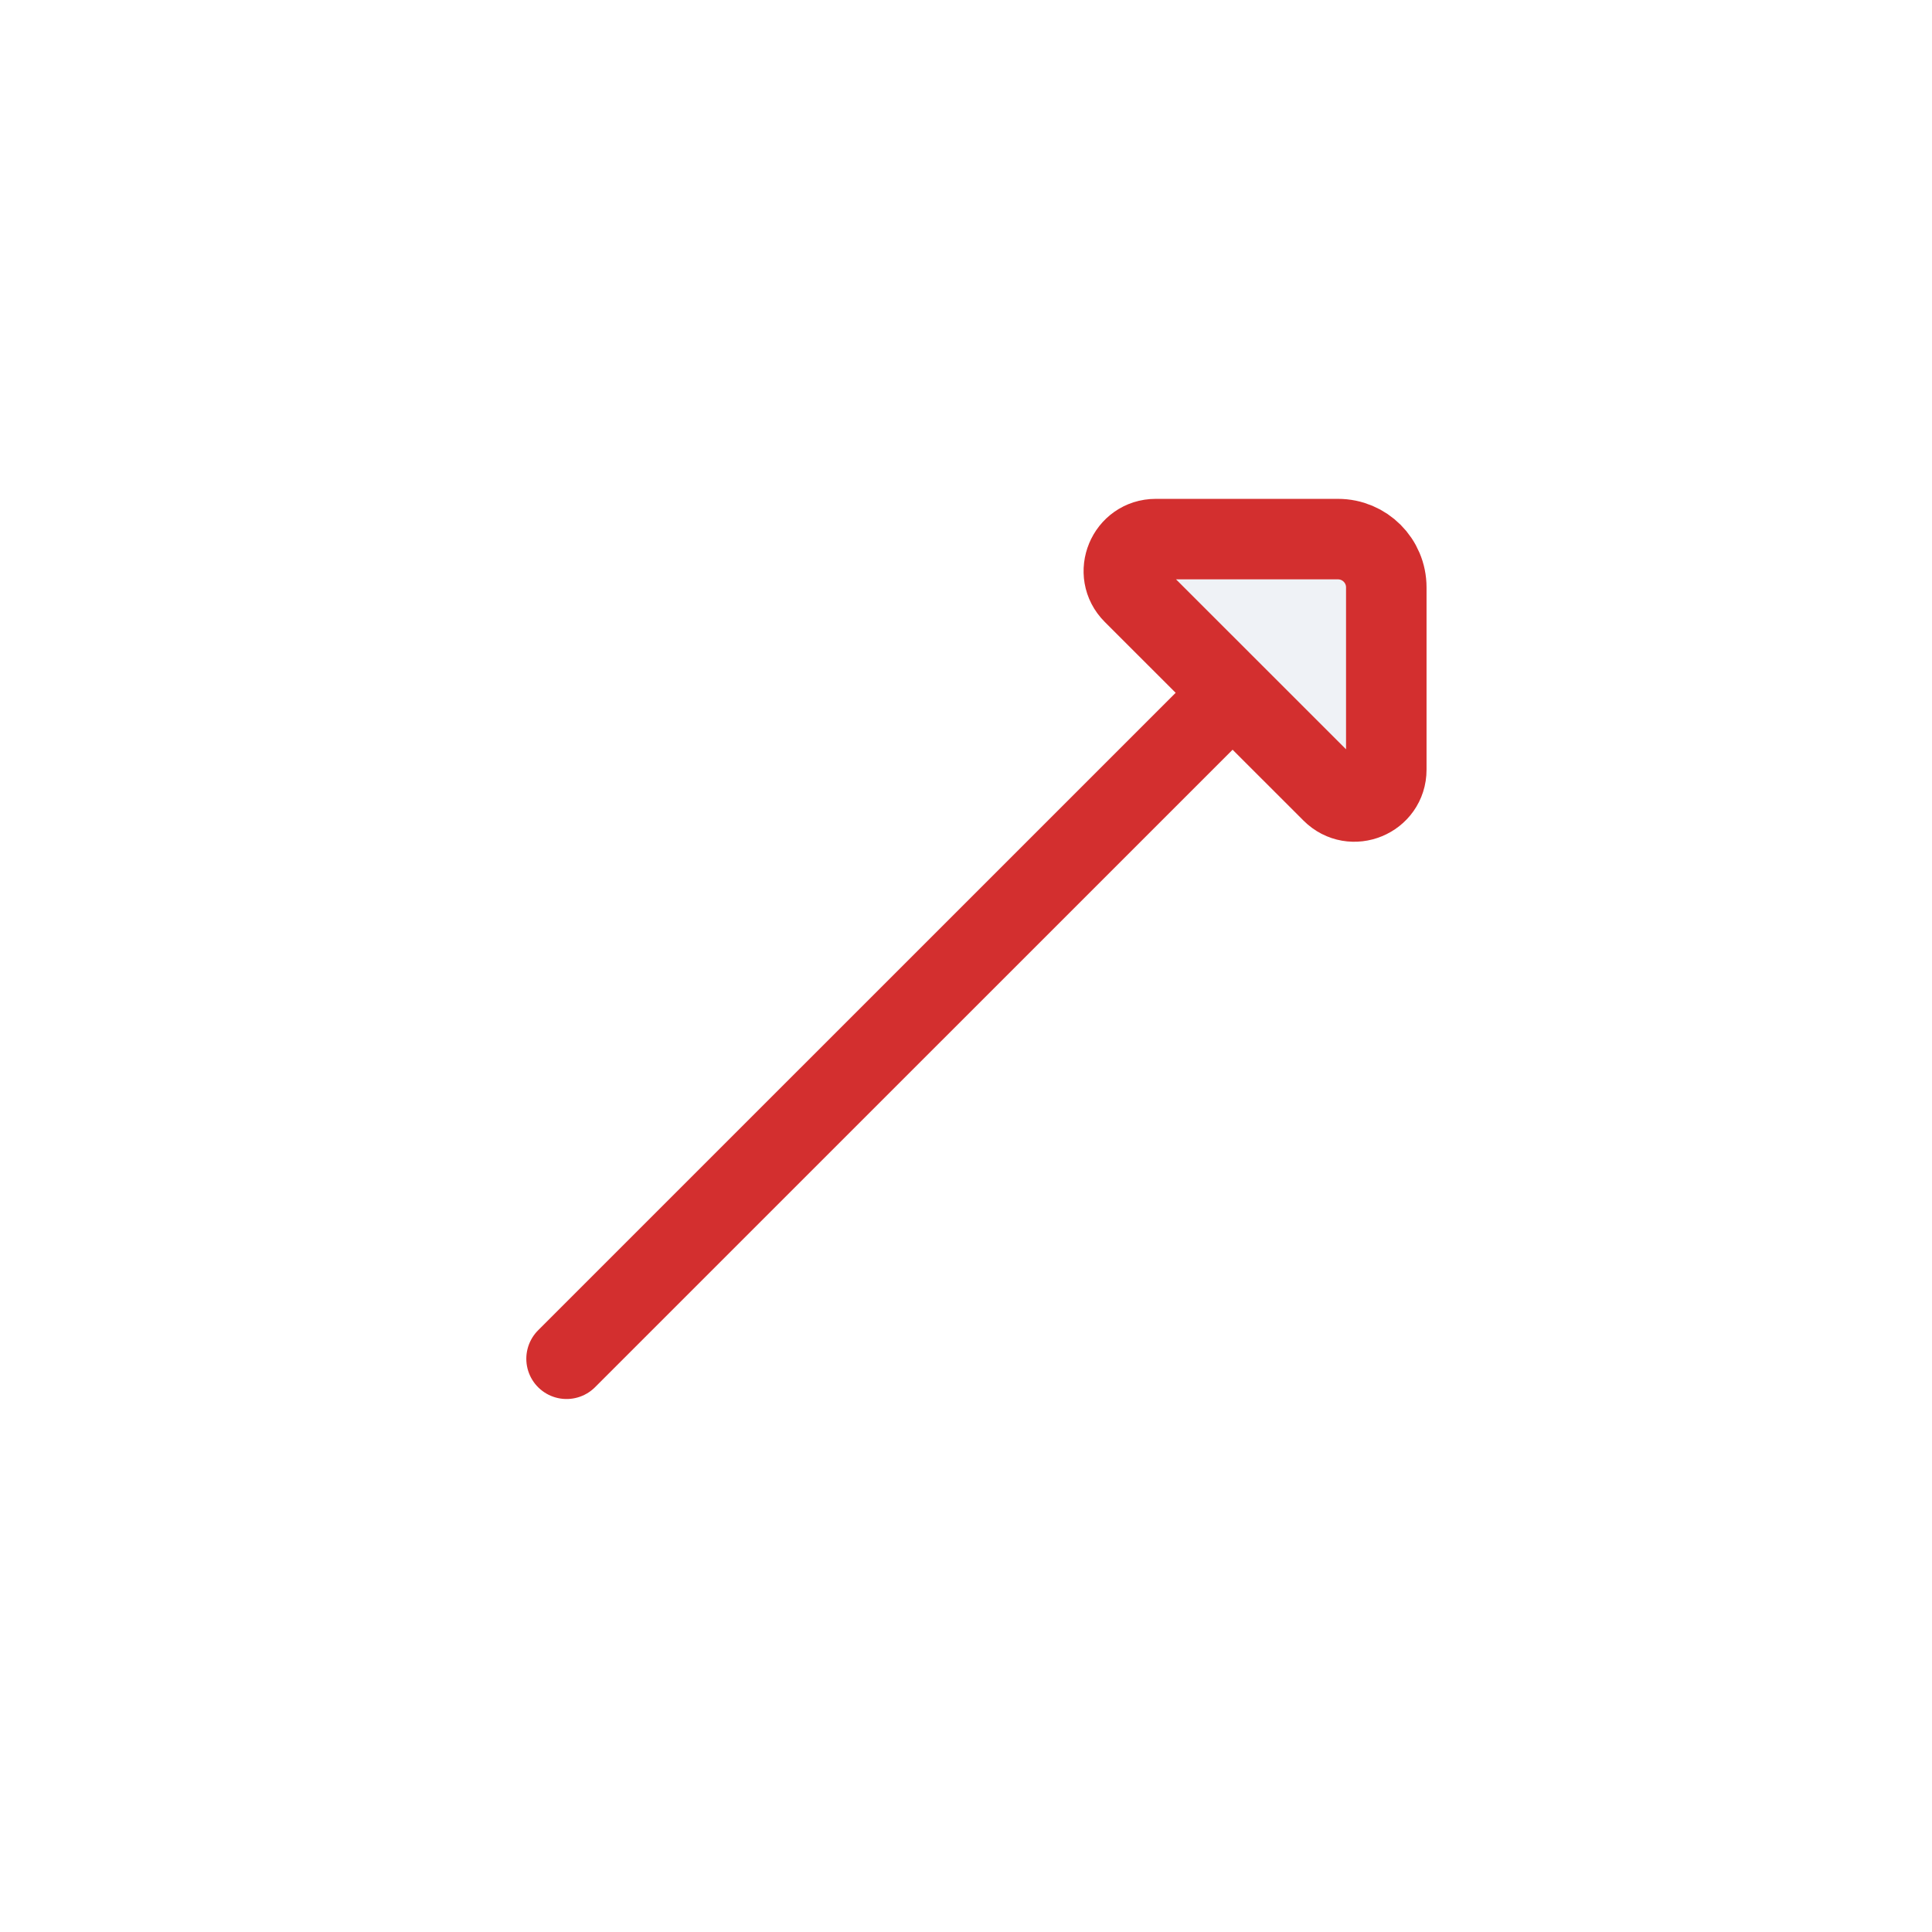 <svg width="24" height="24" viewBox="0 0 24 24" fill="none" xmlns="http://www.w3.org/2000/svg">
<path d="M16.546 9.84L14.077 7.372C13.828 7.123 14.005 6.697 14.357 6.697L16.621 6.697C16.952 6.697 17.221 6.965 17.221 7.297L17.221 9.561C17.221 9.913 16.795 10.089 16.546 9.84Z" fill="#C2CCDE" fill-opacity="0.25"/>
<path d="M15.312 8.606L7.038 16.879M14.077 7.372L16.546 9.84C16.795 10.089 17.221 9.913 17.221 9.561L17.221 7.297C17.221 6.965 16.952 6.697 16.621 6.697L14.357 6.697C14.005 6.697 13.828 7.123 14.077 7.372Z" stroke="#D32F2F" stroke-linecap="round" stroke-linejoin="round"/>
</svg>
